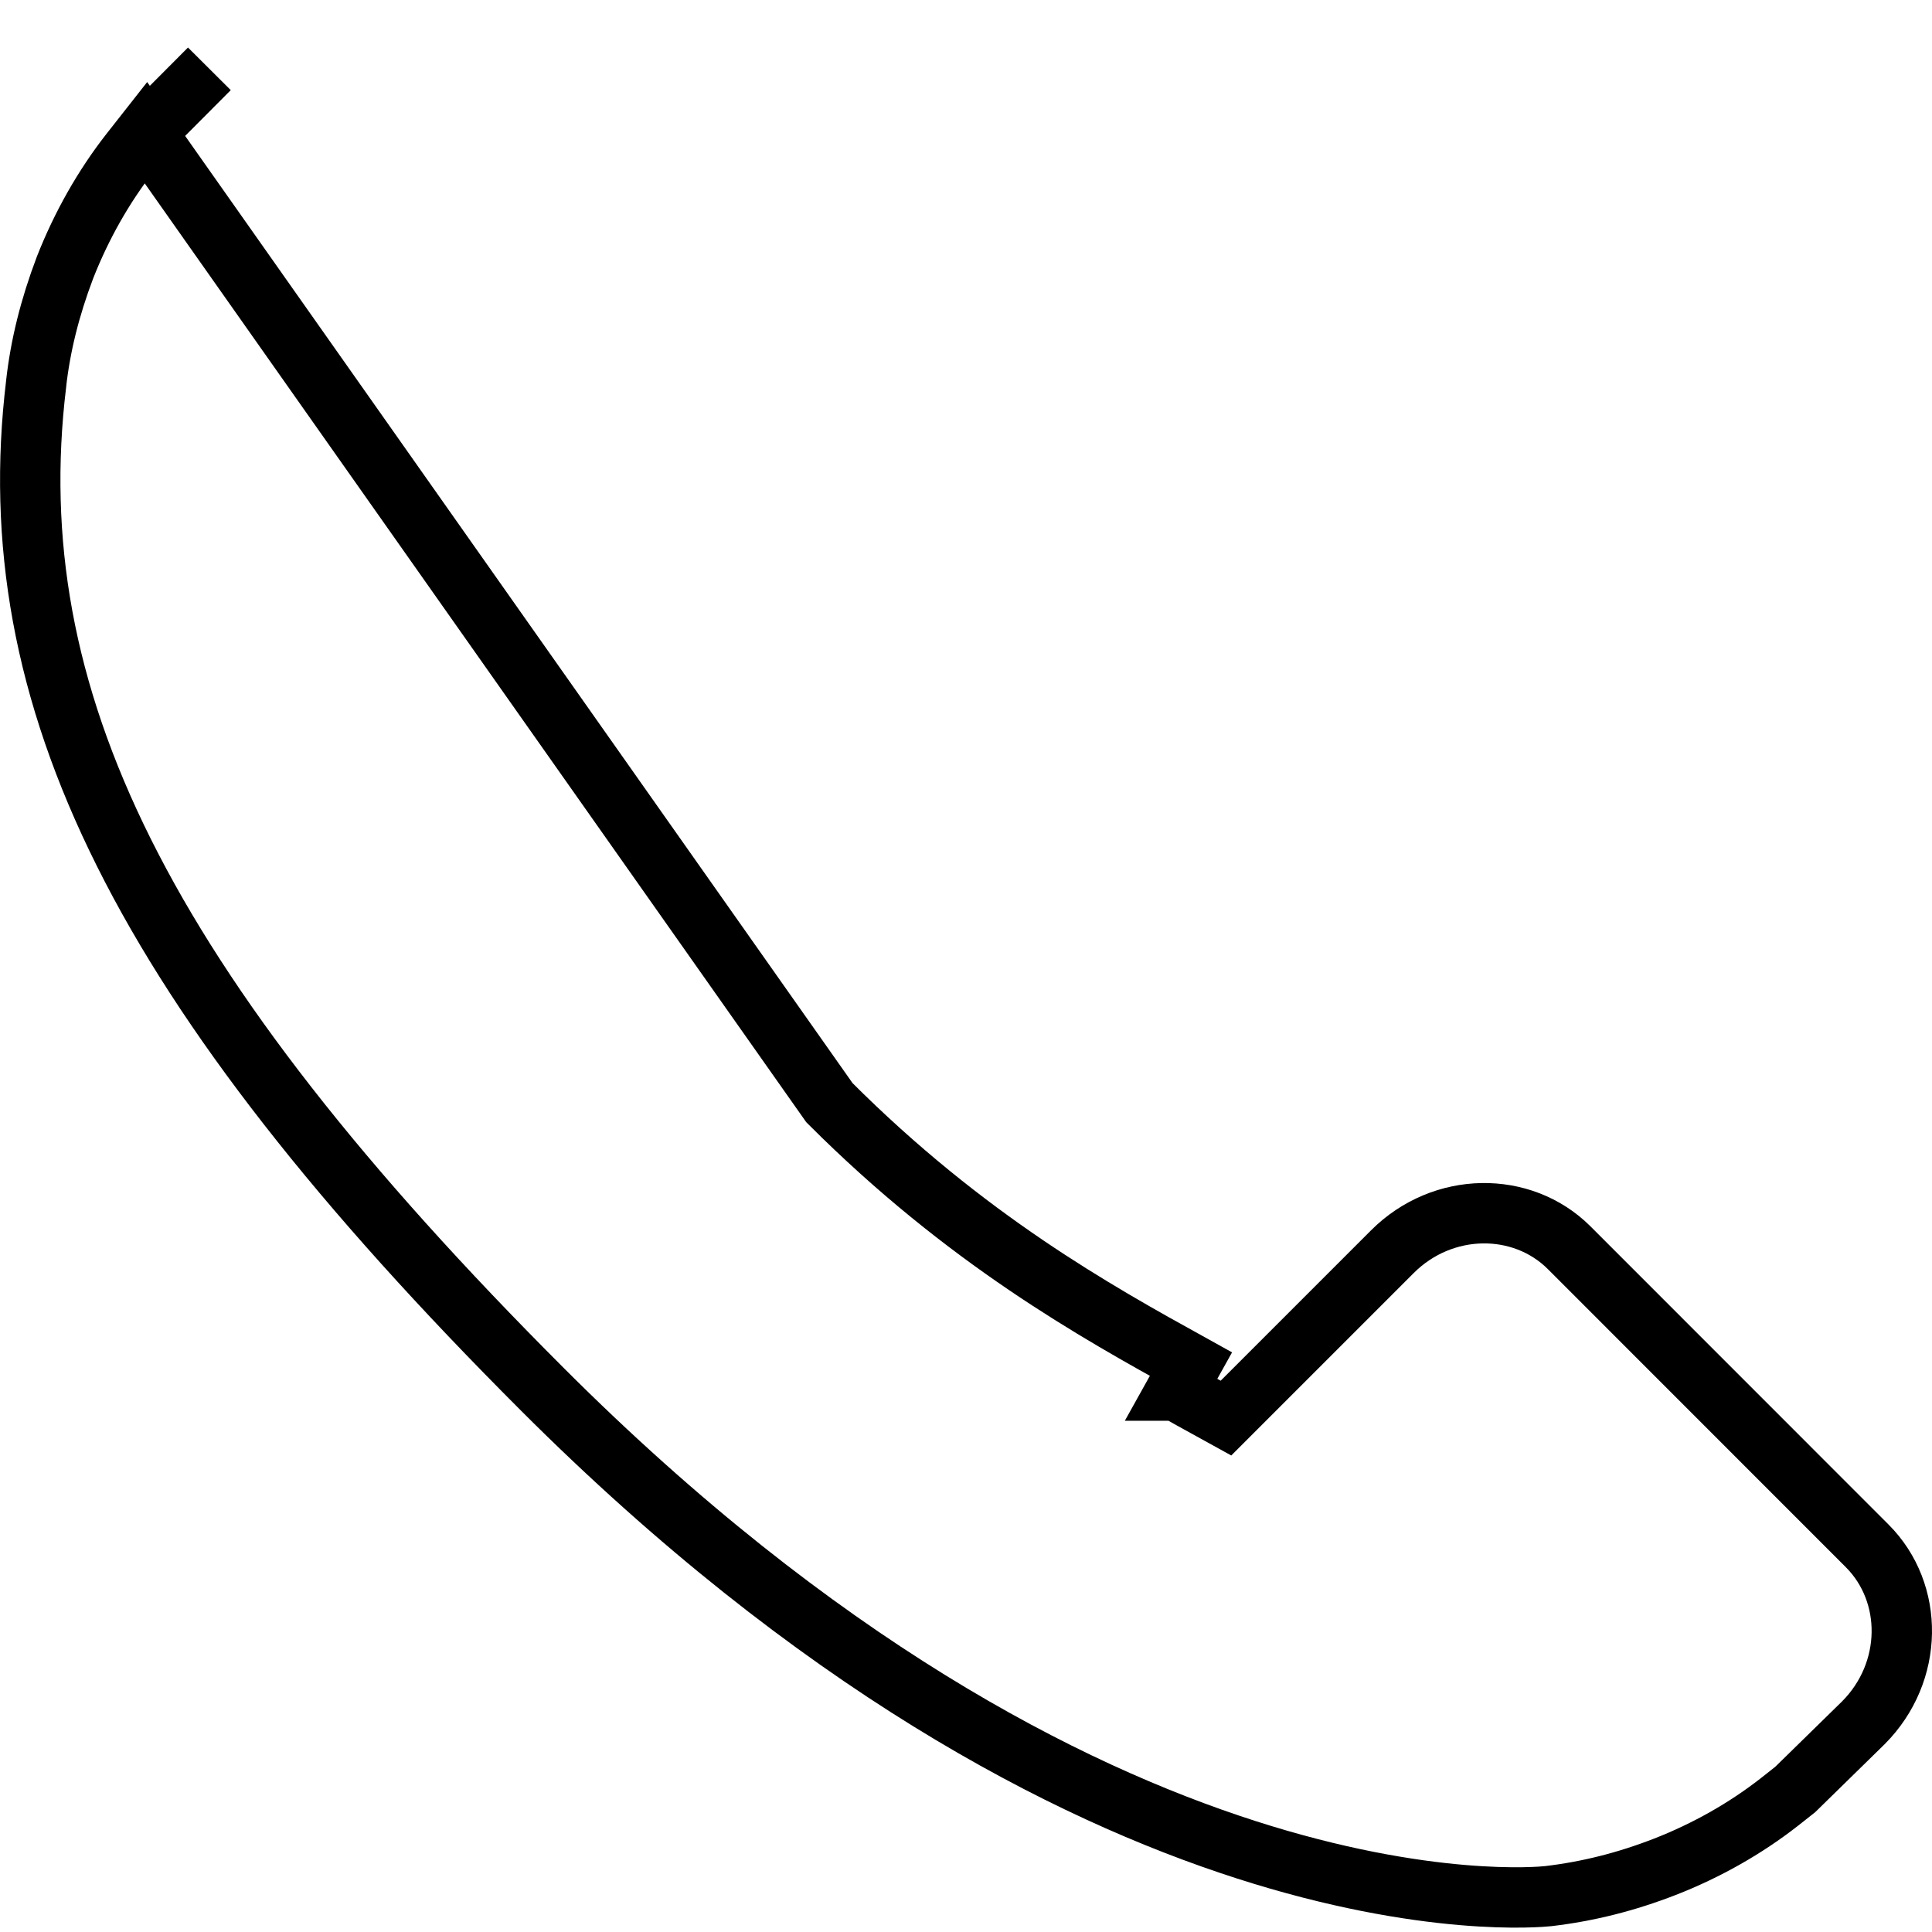 <svg width="16" height="16" viewBox="0 0 16 16" fill="none" xmlns="http://www.w3.org/2000/svg">
<path d="M1.208 1.098L1.076 1.266C0.859 1.544 0.676 1.866 0.539 2.214C0.412 2.549 0.334 2.865 0.299 3.179L0.299 3.181C-0.013 5.768 1.153 8.167 4.492 11.506C9.046 16.06 12.692 15.717 12.822 15.703C13.151 15.664 13.466 15.585 13.788 15.46C14.134 15.325 14.456 15.142 14.734 14.925L14.867 14.82L15.432 14.267C15.849 13.848 15.852 13.192 15.464 12.803L12.994 10.332C12.994 10.332 12.994 10.332 12.994 10.332C12.605 9.945 11.948 9.949 11.531 10.366L11.531 10.366L10.286 11.611L10.153 11.744L9.988 11.653C9.909 11.61 9.827 11.564 9.742 11.516C9.741 11.516 9.741 11.516 9.741 11.516L9.863 11.297C9.077 10.862 8.001 10.265 6.869 9.132L1.208 1.098ZM1.208 1.098L1.734 0.57L1.208 1.098Z" stroke="black" stroke-width="0.5"/>
</svg>
